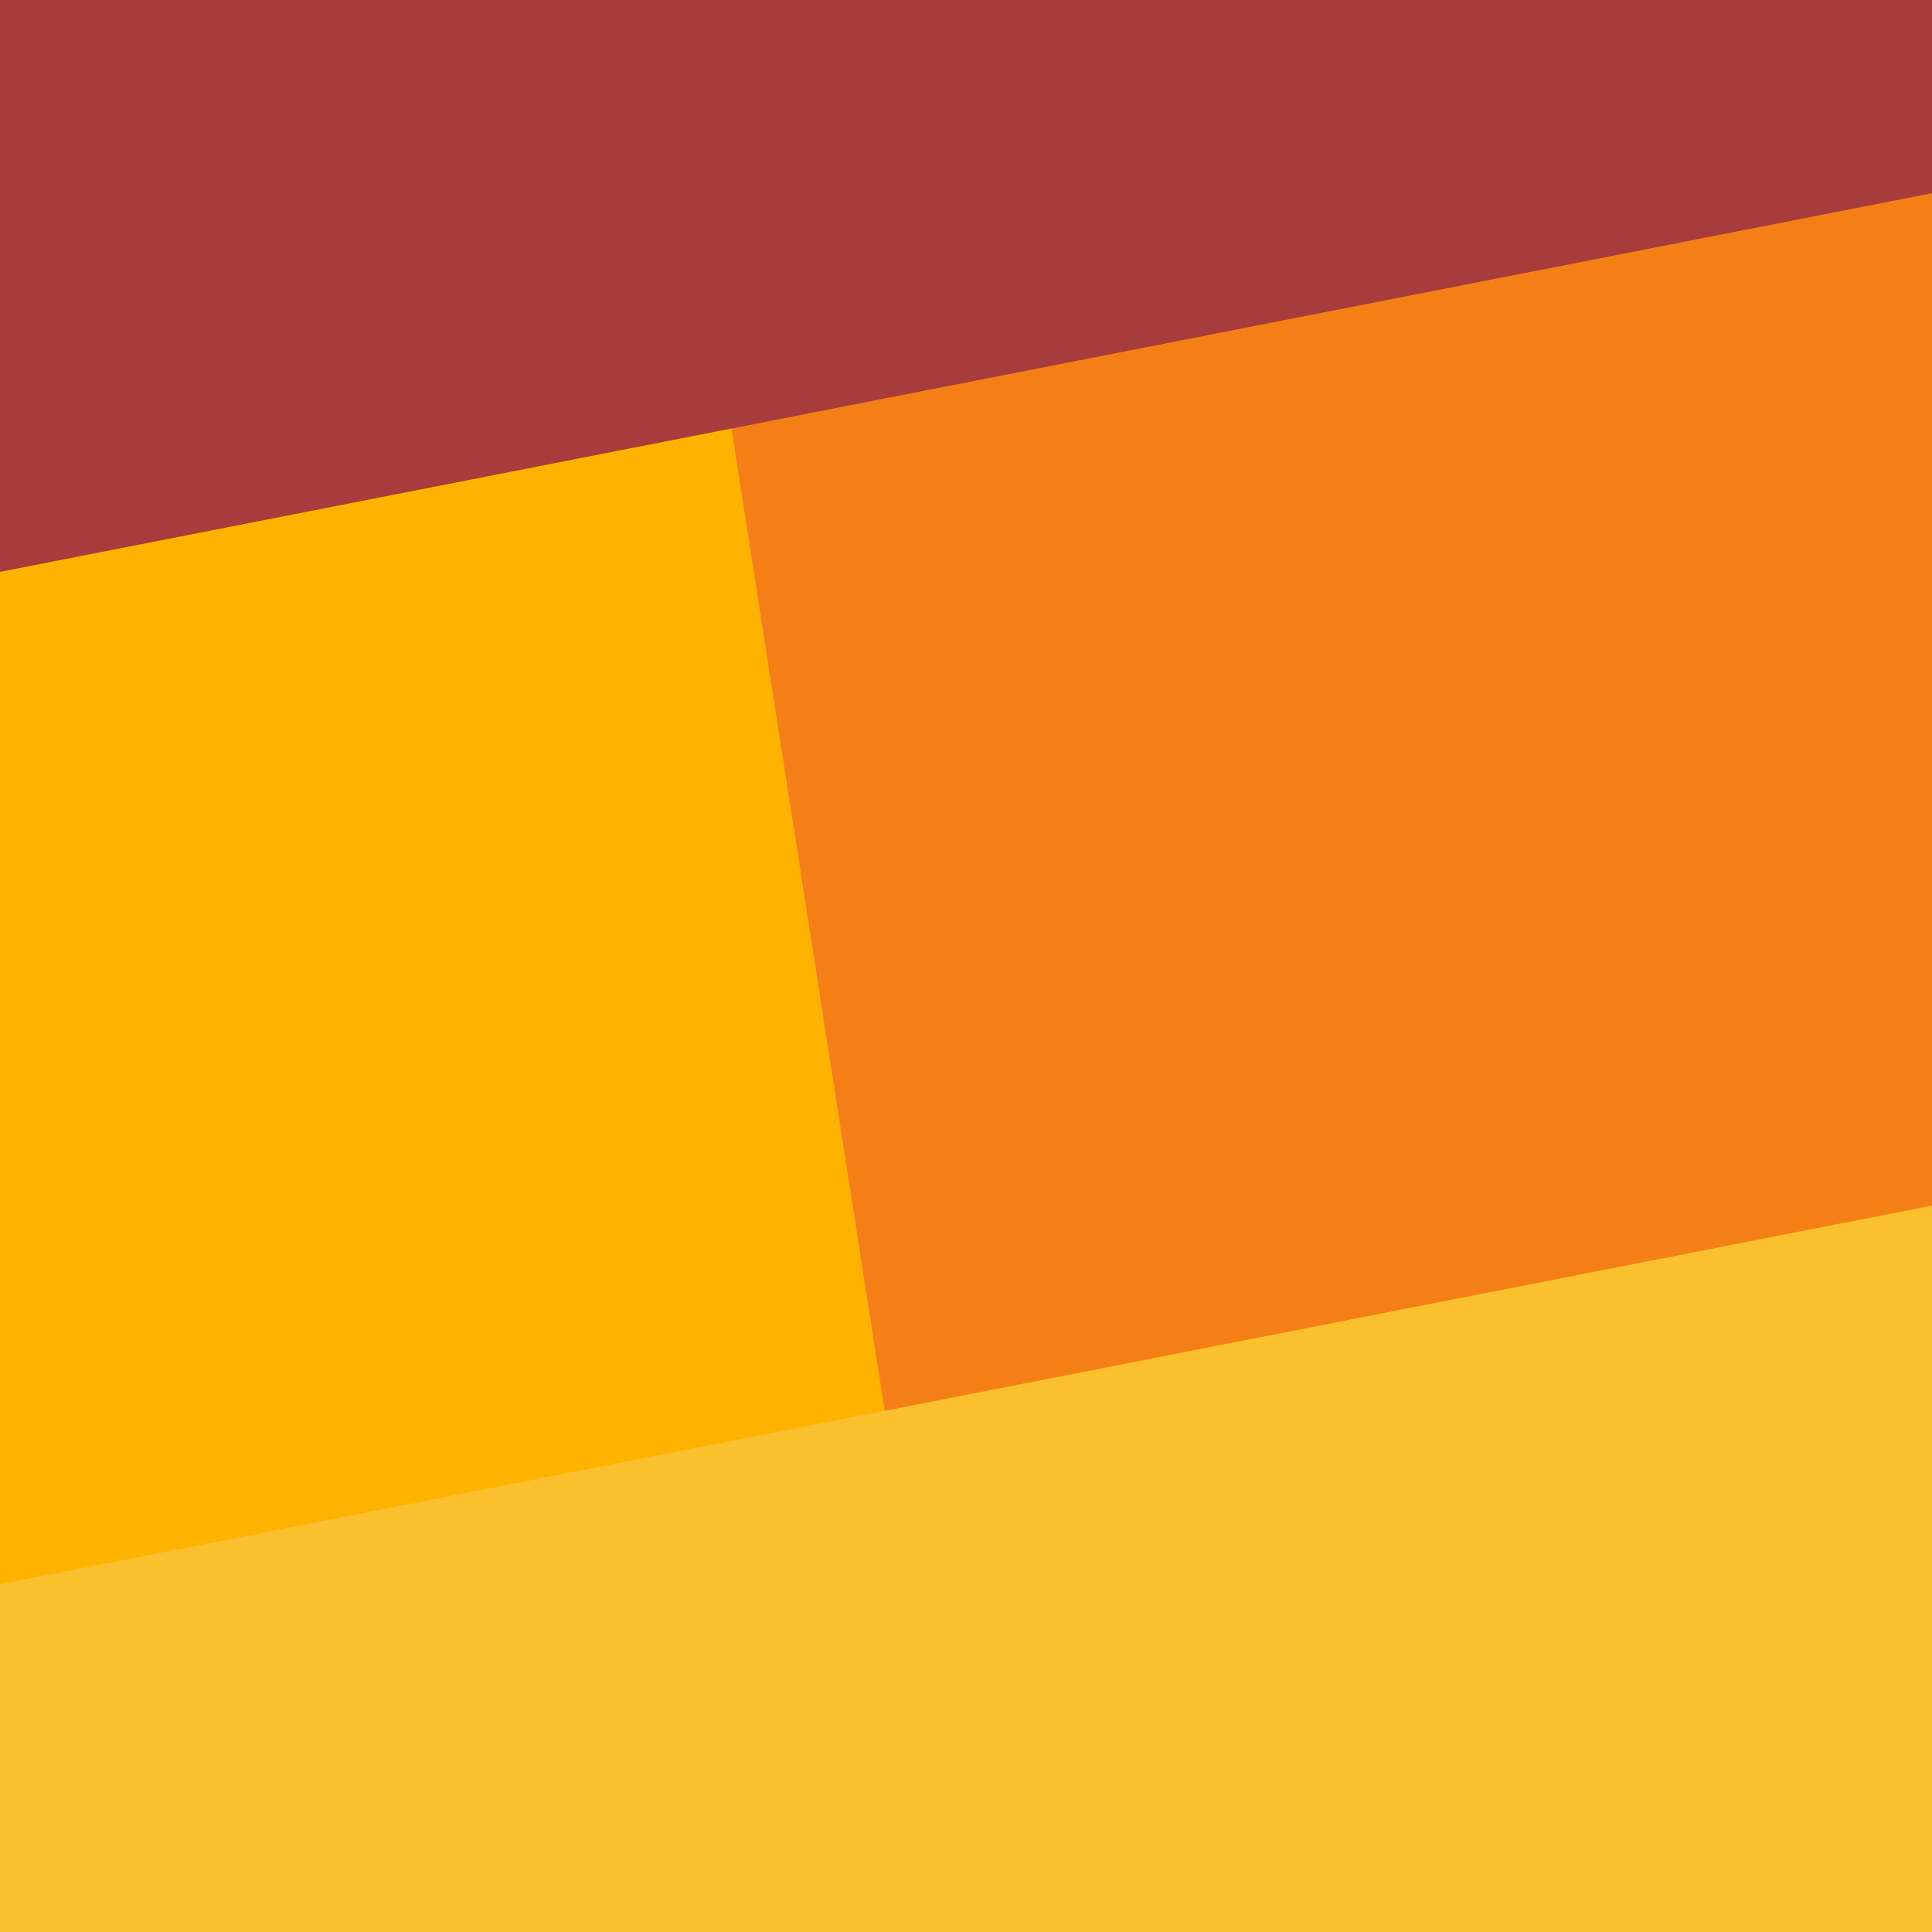 <svg width="1000" height="1000" viewBox="0 0 1000 1000" fill="none" xmlns="http://www.w3.org/2000/svg">
<rect x="0" y="0" width="1000" height="1000" fill="#333333" stroke="none"/>
<g clip-path="url(#clip0)">
<rect width="1000" height="1000" transform="translate(0 1000) rotate(-90)" fill="white"/>
<rect width="999.999" height="999.998" transform="matrix(1 -4.5953e-08 -8.96085e-07 -1 0.001 1000)" fill="#F57F17"/>
<path d="M0.001 1000L500.001 1000L344 0.002L8.04799e-05 0.002L0.001 1000Z" fill="#FFB300"/>
<path d="M0.001 0L1000 0L1000 100L0.001 296L0.001 0Z" fill="#A73C3C" style="mix-blend-mode:overlay"/>
<path d="M0.001 1000L1000 1000L1000 624.002L0.001 820.001L0.001 1000Z" fill="#FBC02D" style="mix-blend-mode:overlay"/>
</g>
<defs>
<clipPath id="clip0">
<rect width="1000" height="1000" fill="white" transform="translate(0 1000) rotate(-90)"/>
</clipPath>
</defs>
</svg>
